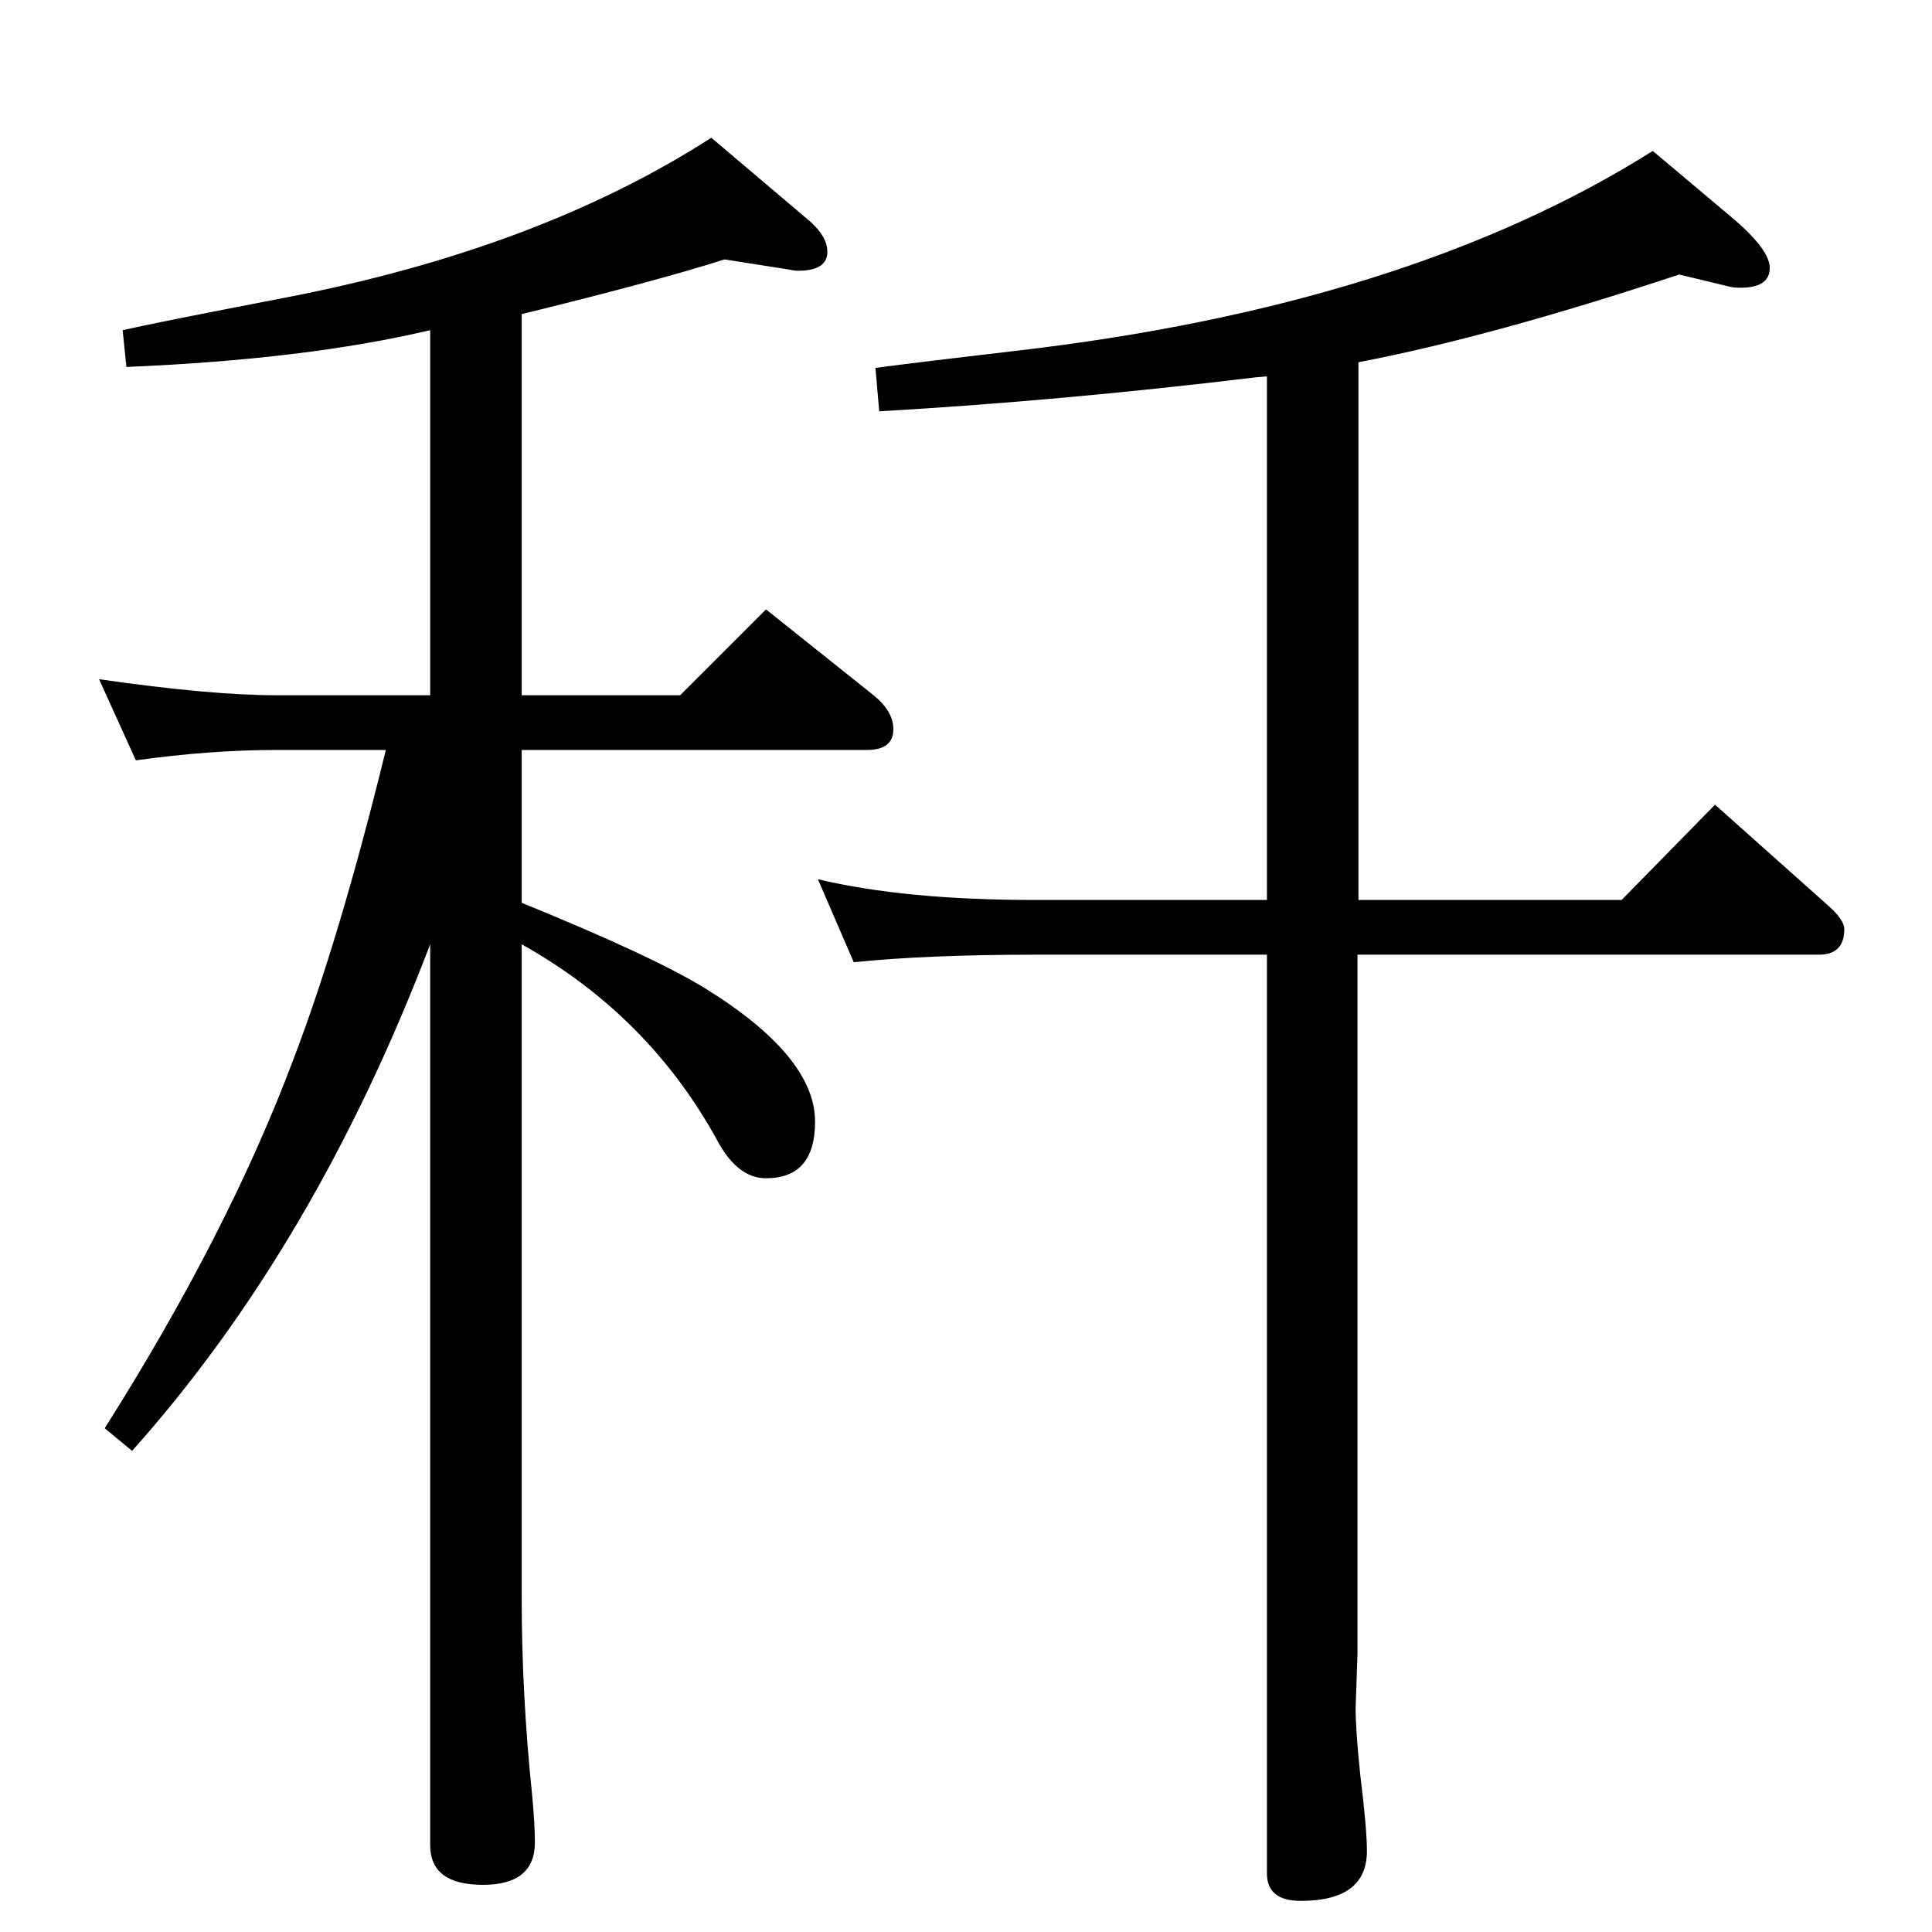 <?xml version="1.0" standalone="no"?>
<!DOCTYPE svg PUBLIC "-//W3C//DTD SVG 1.1//EN" "http://www.w3.org/Graphics/SVG/1.1/DTD/svg11.dtd" >
<svg xmlns="http://www.w3.org/2000/svg" xmlns:xlink="http://www.w3.org/1999/xlink" version="1.1" viewBox="0 -410 2048 2048">
  <g transform="matrix(1 0 0 -1 0 1638)">
   <path fill="currentColor"
d="M1440 1664v-570h279l99 101l120 -107q17 -15 17 -25q0 -27 -27 -27h-489v-741l-2 -58q0 -23 5 -71q7 -57 7 -80q0 -53 -70 -53q-36 0 -36 29v974h-246q-114 0 -192 -8l-38 88q92 -22 230 -22h246v555l-12 -1q-207 -25 -399 -36l-4 46q45 6 148 18q416 48 676 212l82 -69
q42 -35 42 -55q0 -21 -31 -21q-7 0 -11 1l-54 13q-199 -66 -340 -93zM553 1091q140 -57 195 -91q116 -72 116 -141q0 -60 -52 -60q-29 0 -50 37q-73 135 -209 211v-692q0 -103 11 -209q3 -32 3 -51q0 -45 -55 -45q-56 0 -56 42v955q-122 -320 -316 -537l-29 24
q131 207 200 391q49 128 98 328h-116q-70 0 -149 -11l-39 86q118 -17 188 -17h163v387q-131 -31 -322 -39l-4 39q35 8 170 34q271 52 454 170l105 -89q18 -16 18 -32q0 -20 -31 -20q-4 0 -8 1l-70 11q-72 -23 -215 -58v-404h168l91 91l114 -91q21 -17 21 -36q0 -22 -28 -22
h-366v-162z" />
  </g>

</svg>
